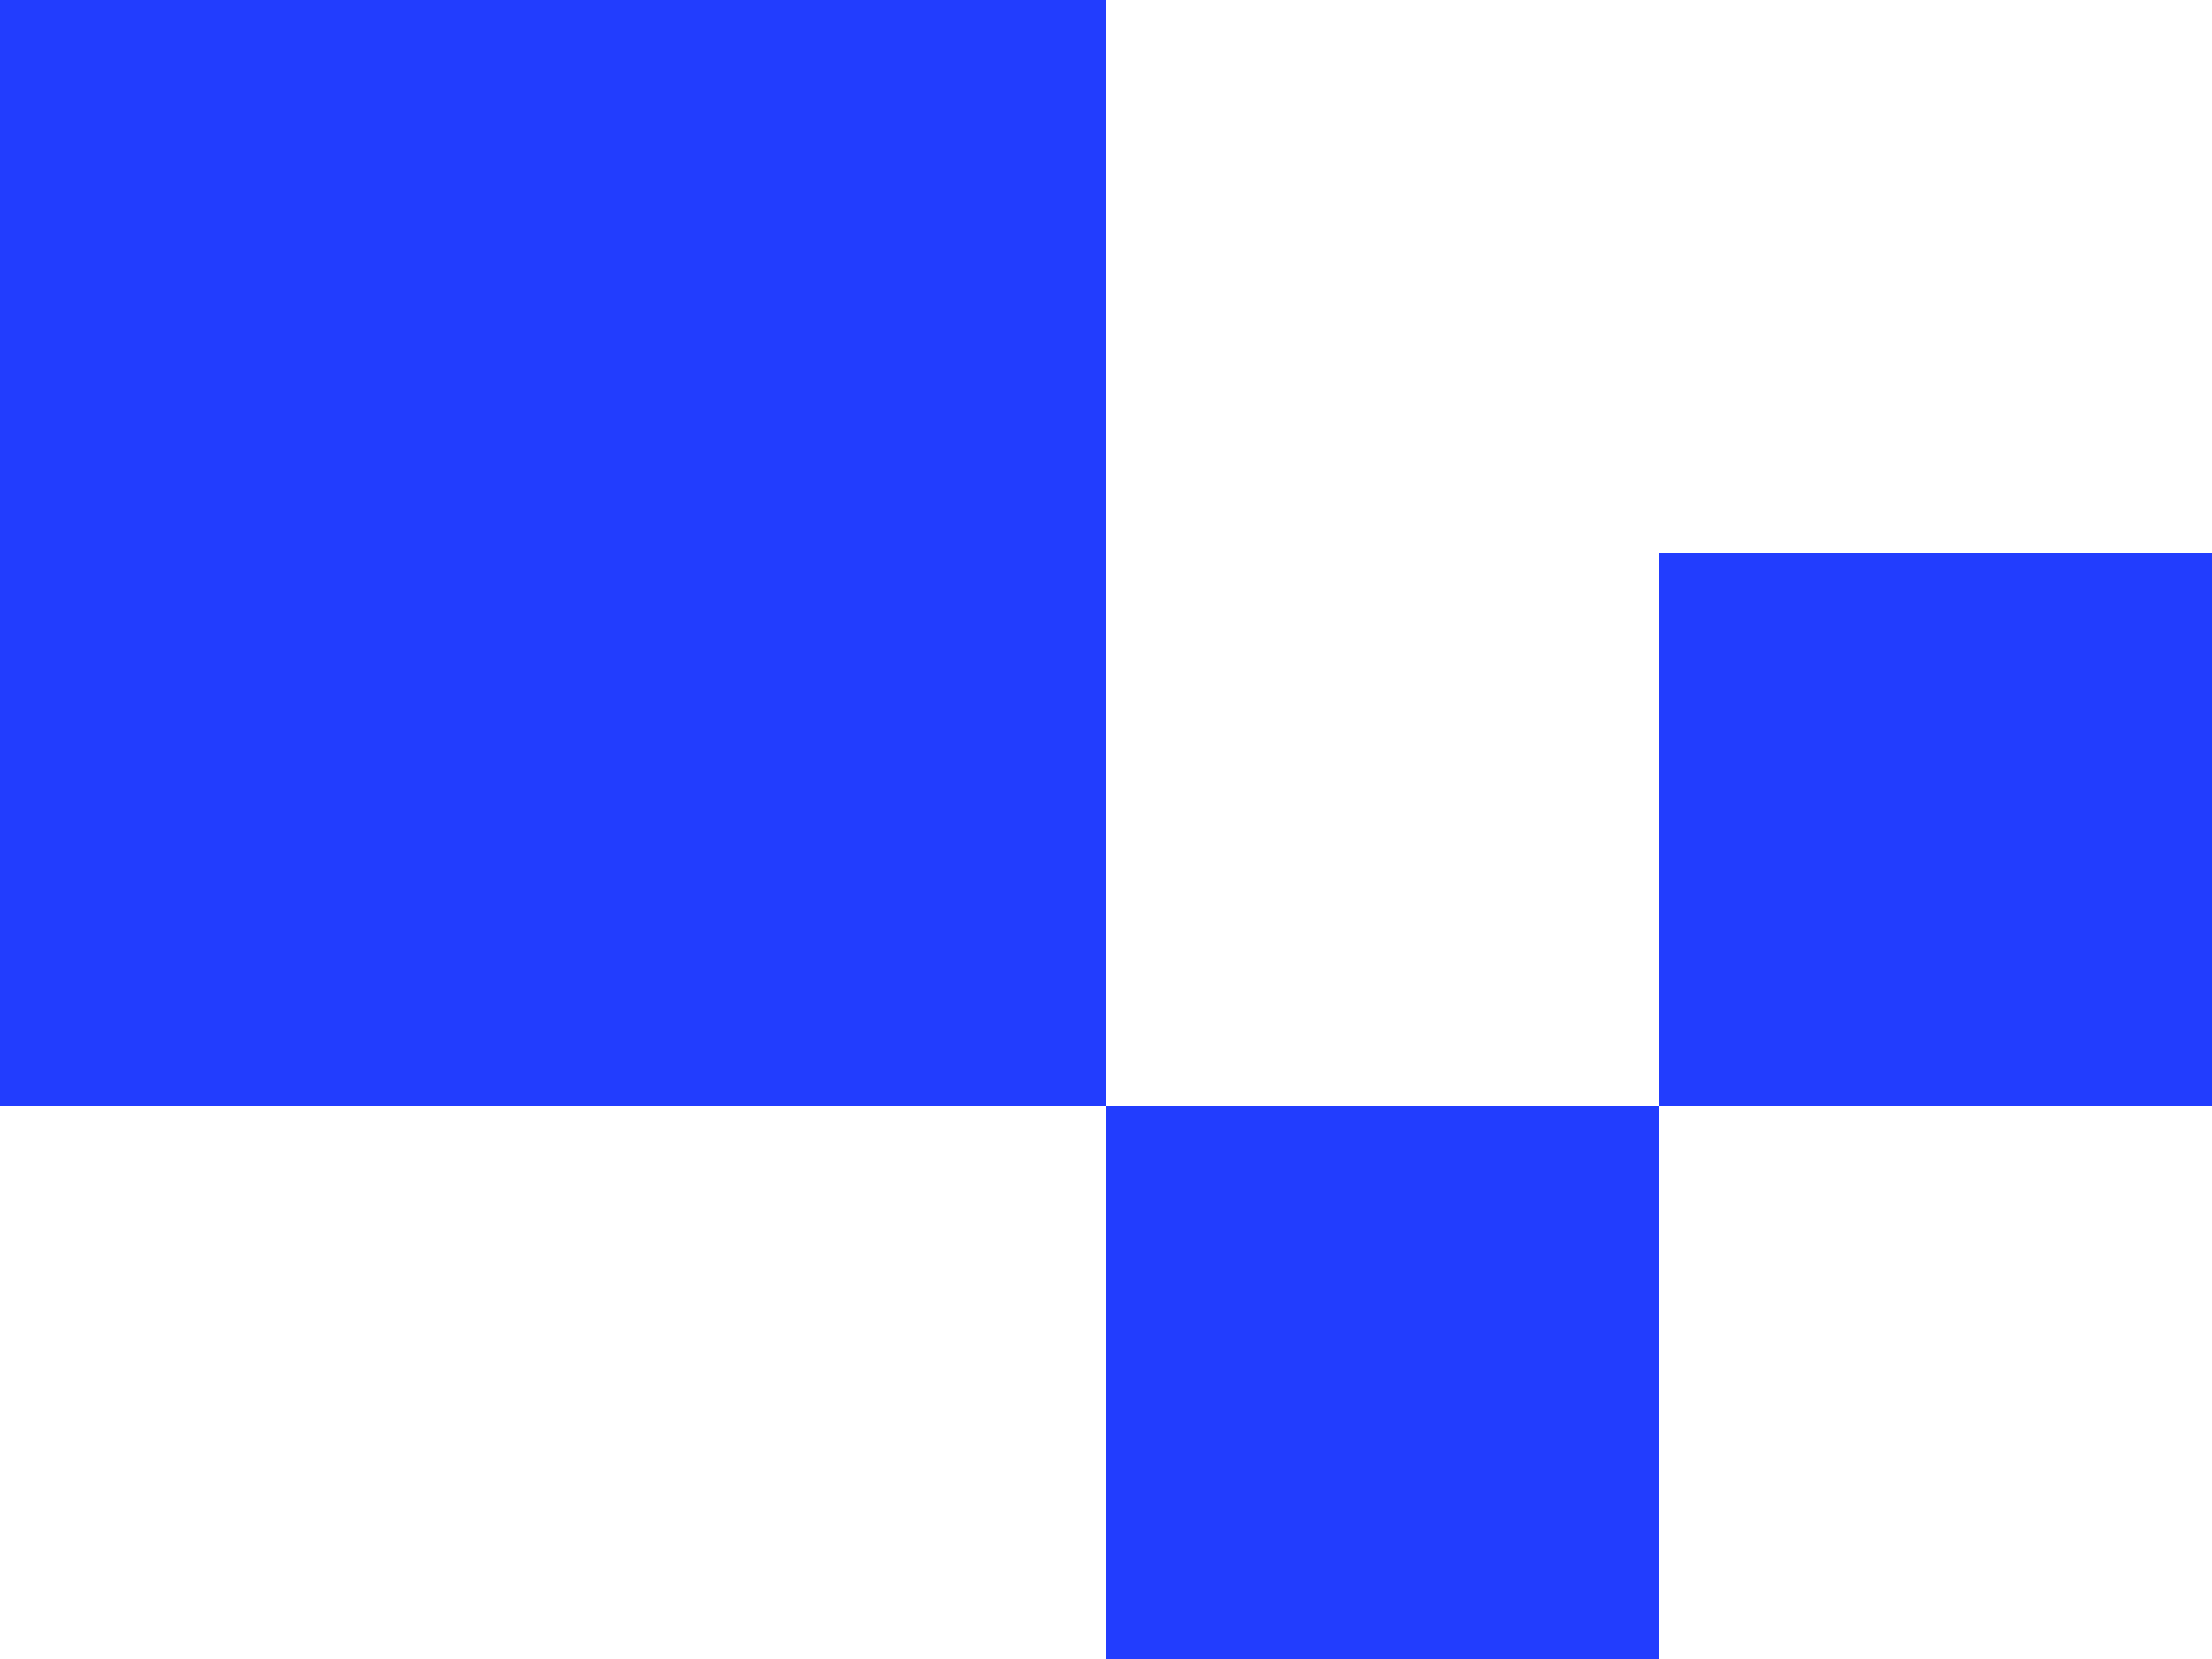 <svg width="88" height="66" viewBox="0 0 88 66" fill="none" xmlns="http://www.w3.org/2000/svg">
<rect width="44" height="44" fill="#223DFE"/>
<rect x="44" y="44" width="22" height="22" fill="#223DFE"/>
<rect x="66" y="22" width="22" height="22" fill="#223DFE"/>
</svg>
